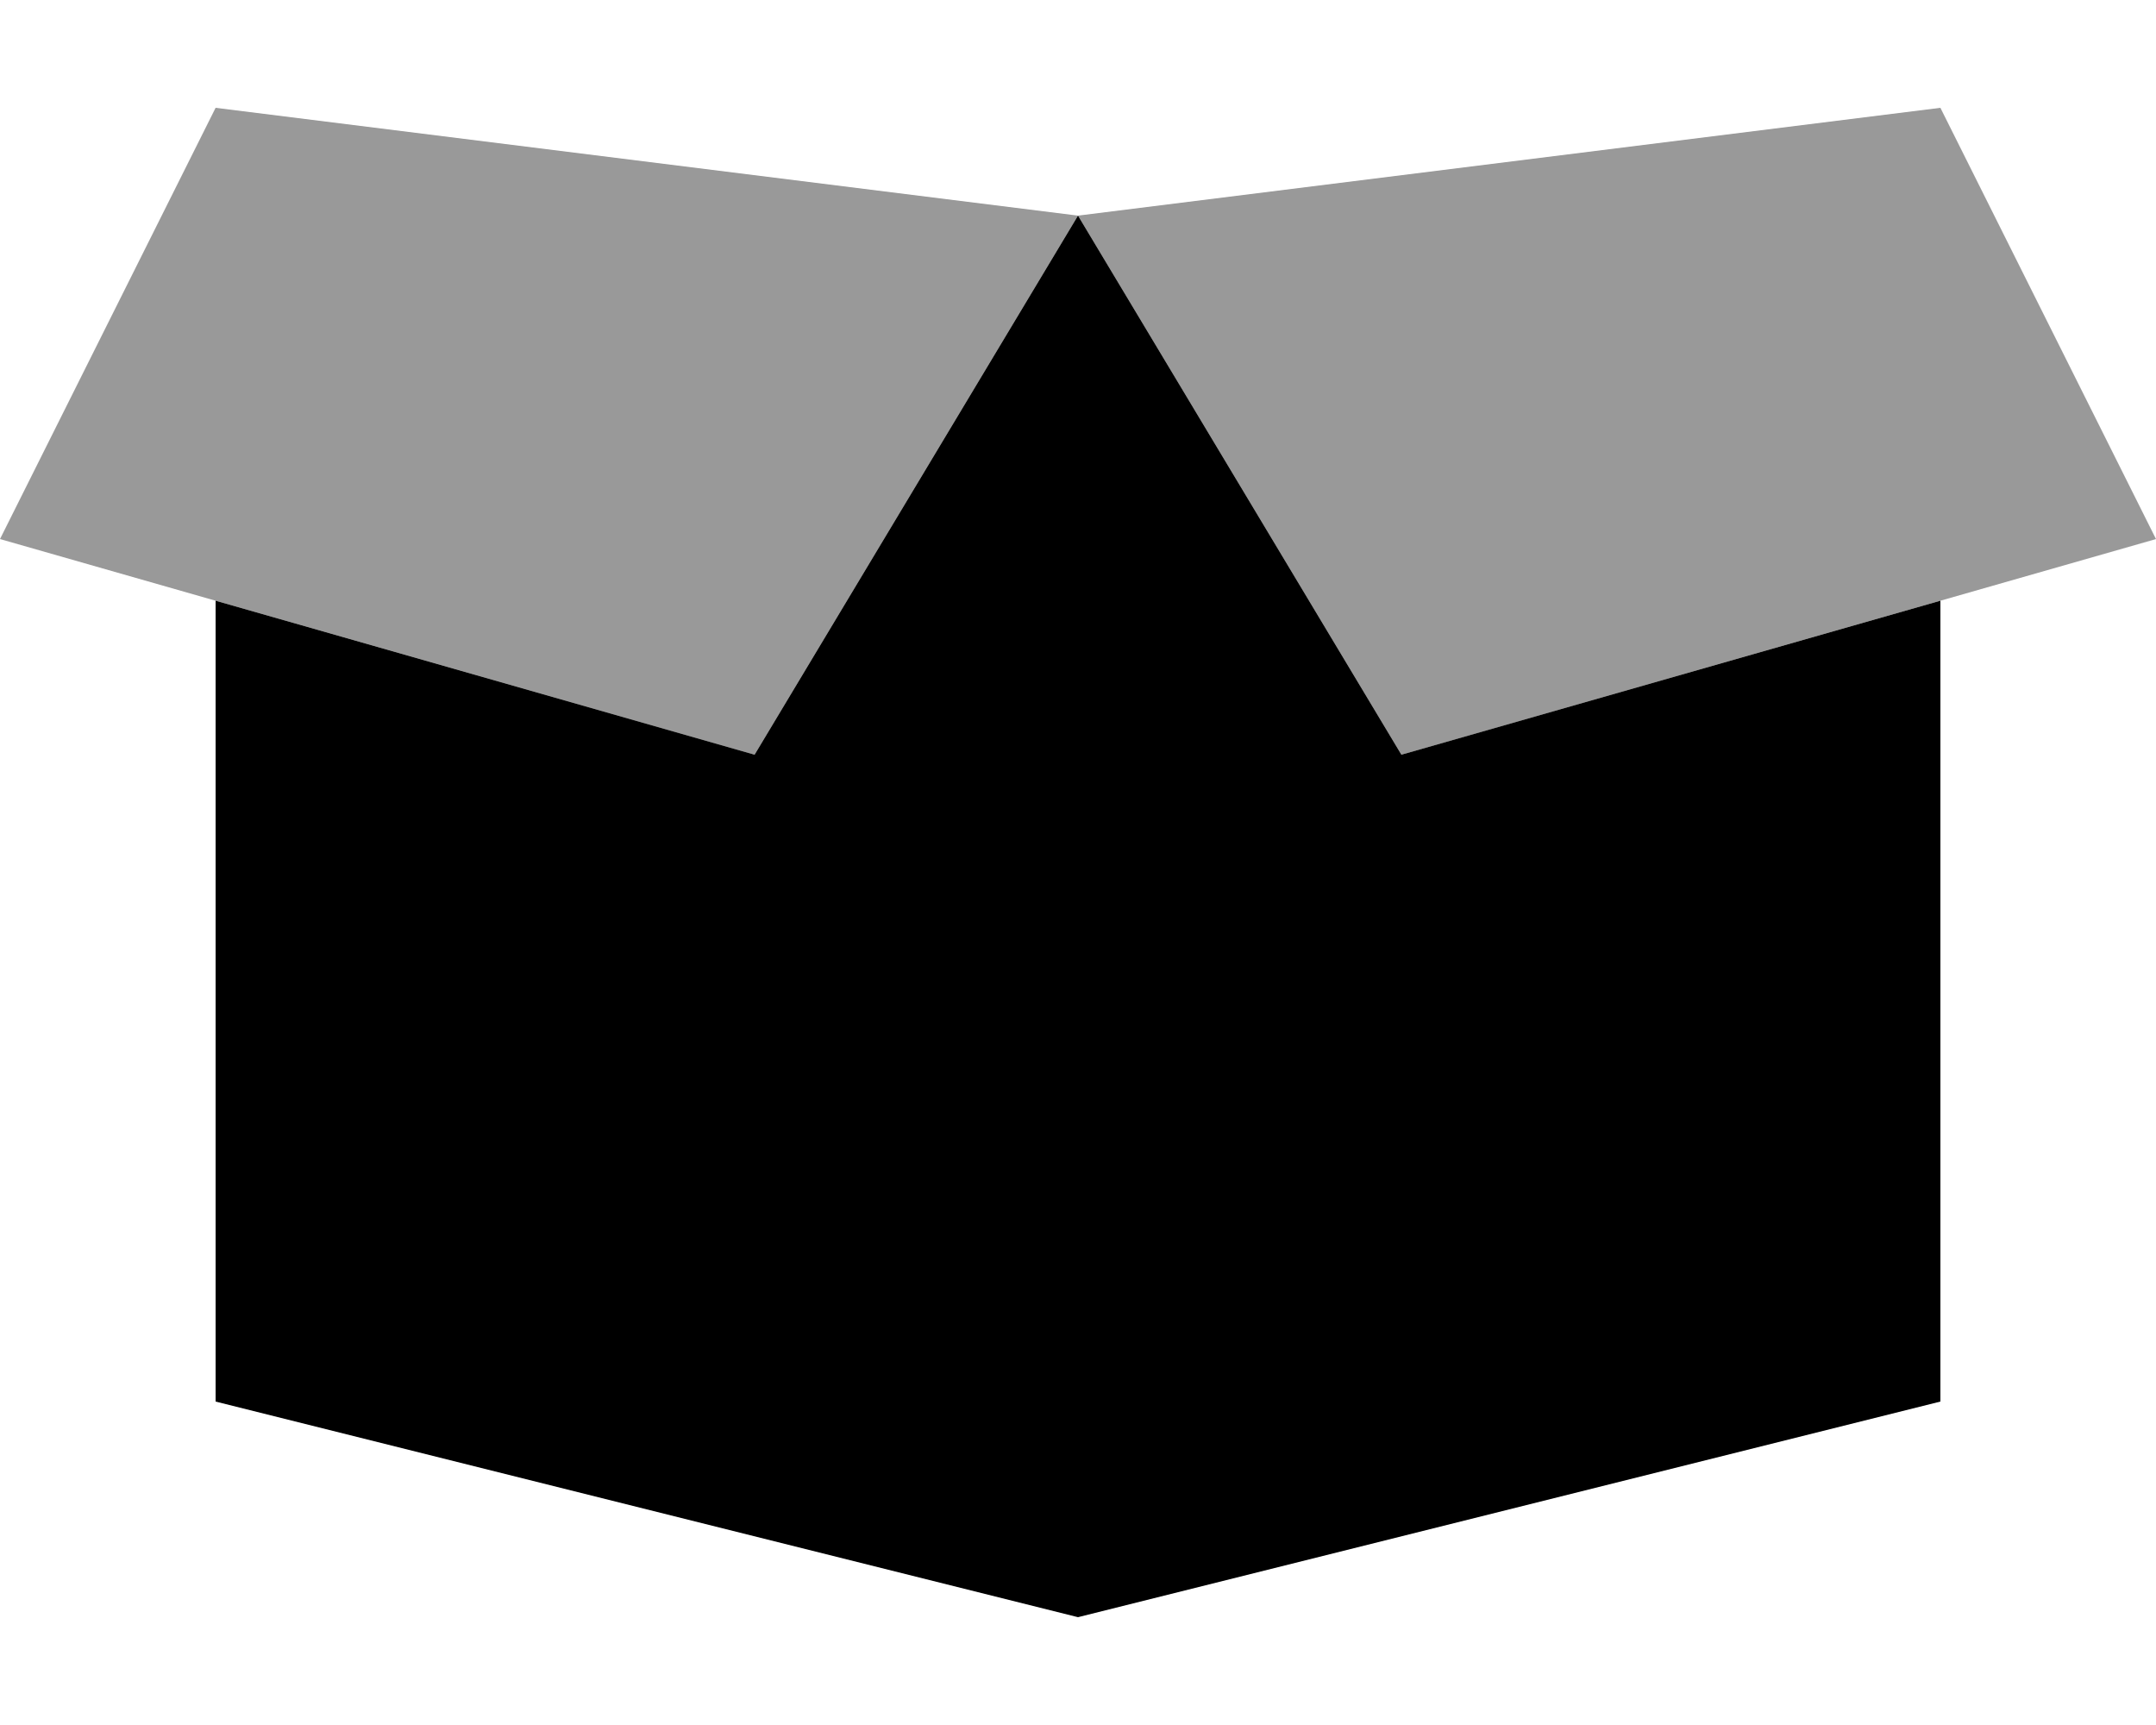<svg xmlns="http://www.w3.org/2000/svg" viewBox="0 0 640 512"><!--! Font Awesome Pro 6.7.1 by @fontawesome - https://fontawesome.com License - https://fontawesome.com/license (Commercial License) Copyright 2024 Fonticons, Inc. --><defs><style>.fa-secondary{opacity:.4}</style></defs><path class="fa-secondary" d="M0 160L64 32 320 64 224 224 64 178.3C42.7 172.2 21.3 166.1 0 160zM320 64L576 32l64 128c-21.3 6.1-42.7 12.2-64 18.3c-53.3 15.2-106.7 30.5-160 45.7L320 64z"/><path class="fa-primary" d="M320 64L224 224 64 178.3 64 416l256 64 256-64 0-237.7L416 224 320 64z"/></svg>